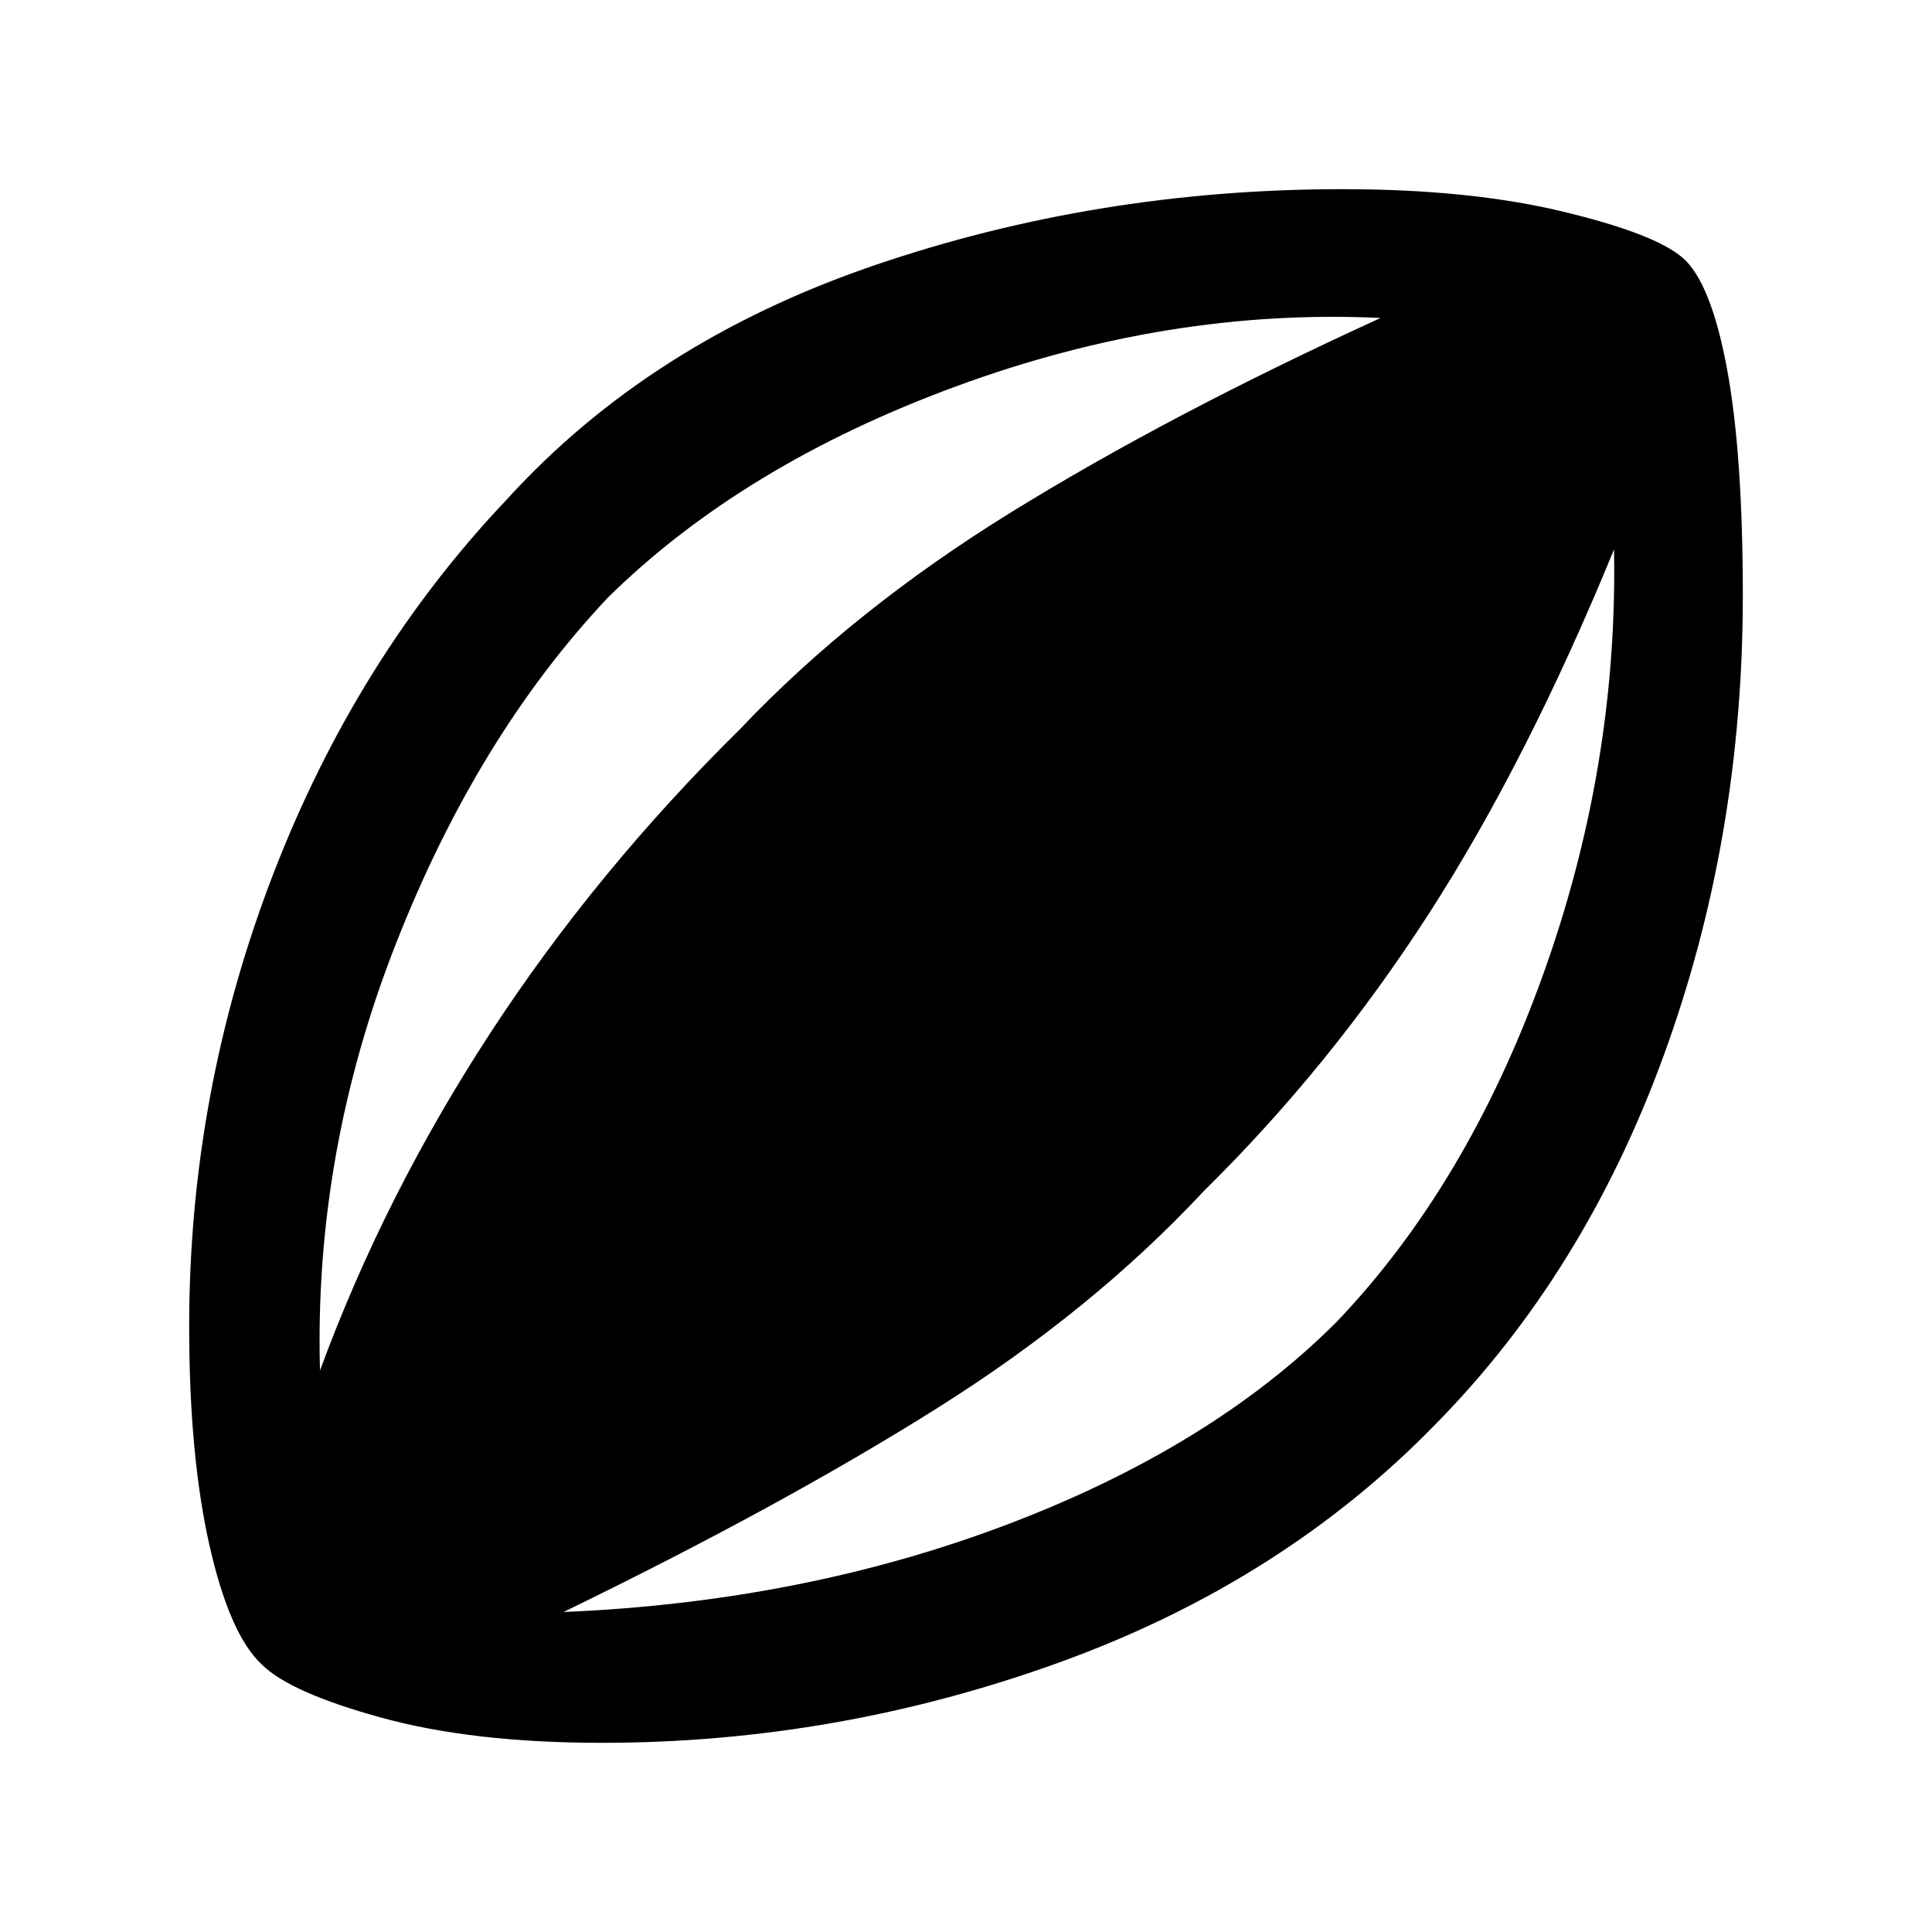 <svg xmlns="http://www.w3.org/2000/svg" height="48" width="48"><path d="M14.95 43.3Q11.75 43.3 9.475 42.675Q7.2 42.05 6.5 41.35Q5.7 40.6 5.2 38.375Q4.7 36.15 4.7 32.95Q4.7 27.15 6.775 21.75Q8.85 16.35 12.6 12.4Q16.15 8.5 21.7 6.6Q27.25 4.7 33.35 4.7Q36.5 4.7 38.8 5.25Q41.1 5.8 41.8 6.4Q42.5 7 42.9 9.125Q43.3 11.25 43.3 14.8Q43.3 20.85 41.325 26.25Q39.35 31.65 35.65 35.4Q31.85 39.3 26.325 41.3Q20.8 43.3 14.95 43.3ZM7.95 34.05Q9.55 29.7 12.175 25.675Q14.8 21.65 18.4 18.1Q21.2 15.15 25.125 12.725Q29.05 10.3 34.3 7.9Q29.05 7.65 23.75 9.6Q18.45 11.55 15.1 14.85Q11.85 18.3 9.825 23.475Q7.8 28.65 7.95 34.05ZM14 40.05Q19.95 39.8 25.025 37.875Q30.1 35.95 33.2 32.85Q36.45 29.45 38.325 24.25Q40.2 19.05 40.1 13.65Q37.95 18.9 35.5 22.7Q33.05 26.5 29.9 29.6Q27.15 32.55 23.3 34.975Q19.45 37.4 14 40.05Z"/></svg>